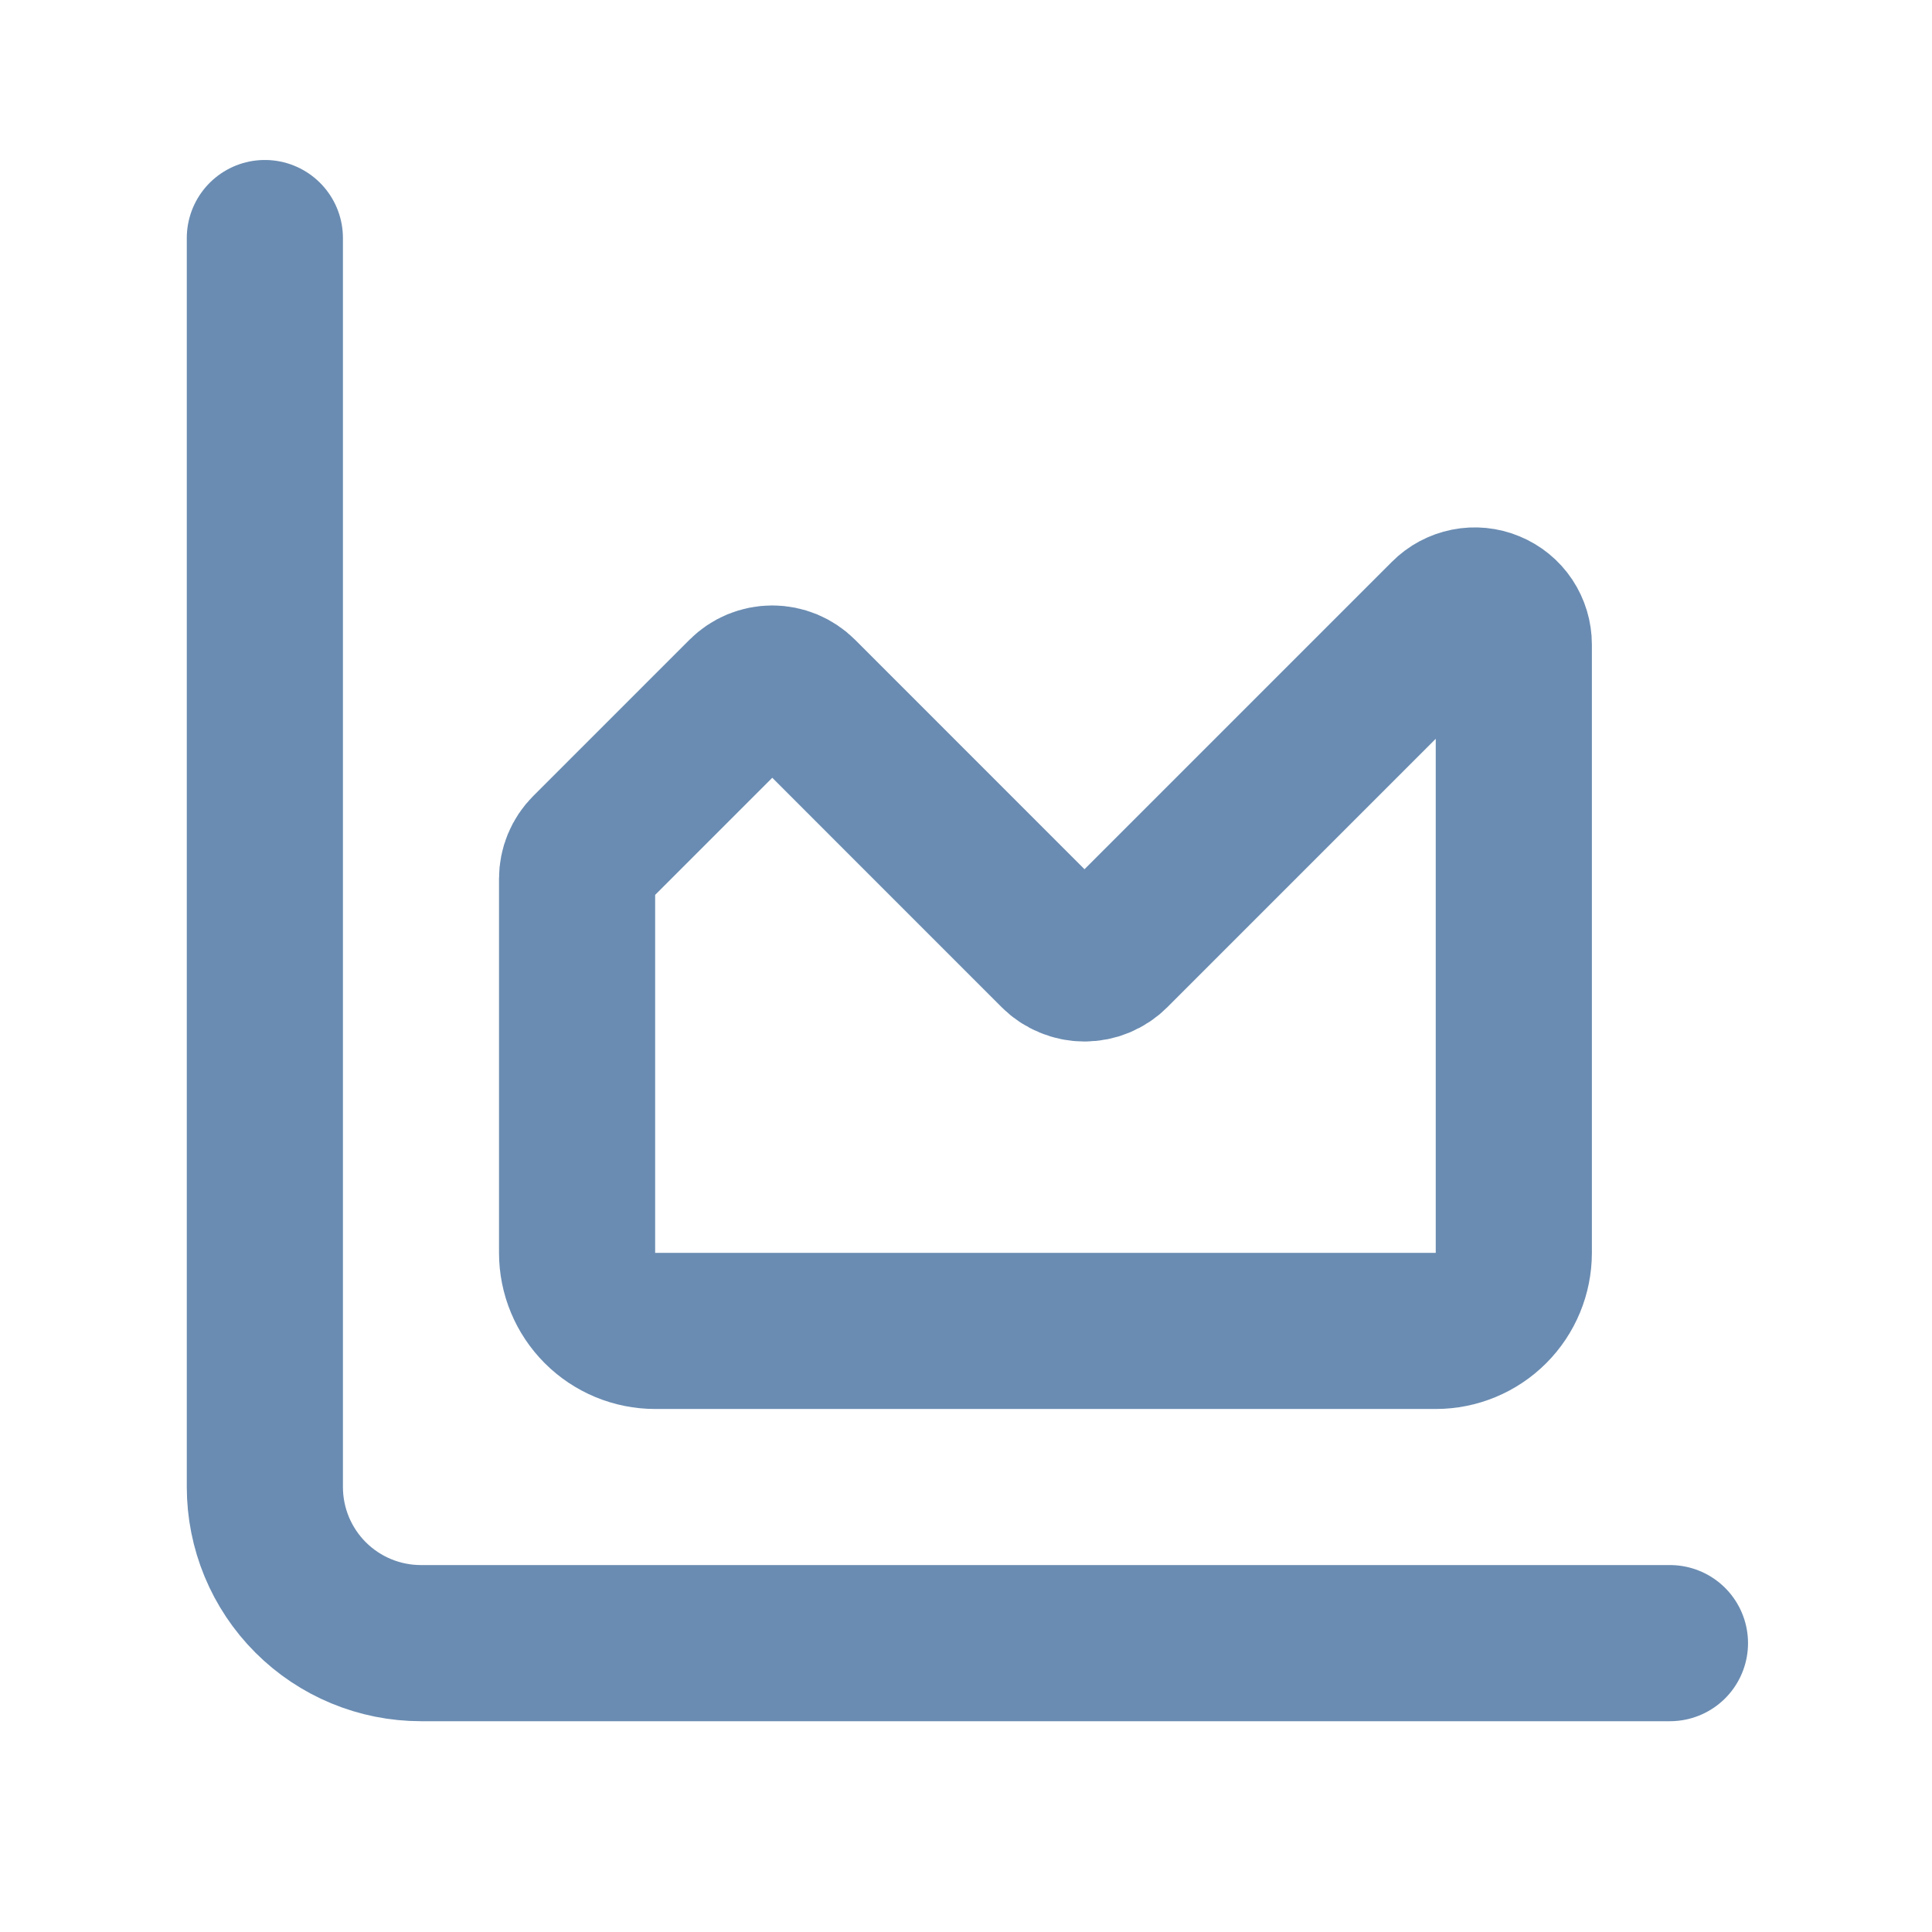 <svg width="33" height="33" viewBox="0 0 33 33" fill="none" xmlns="http://www.w3.org/2000/svg">
<path d="M4.524 4.066V25.399C4.524 26.107 4.805 26.785 5.305 27.285C5.805 27.785 6.483 28.066 7.191 28.066H28.524" stroke="#6A8CB2" stroke-width="2.667" stroke-linecap="round" stroke-linejoin="round"/>
<path d="M9.857 15.009C9.857 14.832 9.927 14.663 10.052 14.538L12.719 11.871C12.781 11.809 12.854 11.76 12.935 11.726C13.016 11.693 13.103 11.675 13.191 11.675C13.278 11.675 13.365 11.693 13.446 11.726C13.527 11.76 13.601 11.809 13.663 11.871L18.052 16.261C18.114 16.323 18.188 16.372 18.269 16.405C18.35 16.439 18.436 16.456 18.524 16.456C18.612 16.456 18.699 16.439 18.78 16.405C18.861 16.372 18.934 16.323 18.996 16.261L24.719 10.538C24.812 10.444 24.931 10.381 25.06 10.355C25.189 10.329 25.323 10.342 25.445 10.393C25.567 10.443 25.672 10.528 25.745 10.638C25.818 10.748 25.857 10.877 25.857 11.009V21.399C25.857 21.753 25.717 22.092 25.467 22.342C25.217 22.592 24.878 22.733 24.524 22.733H11.191C10.837 22.733 10.498 22.592 10.248 22.342C9.998 22.092 9.857 21.753 9.857 21.399V15.009Z" stroke="#6A8CB2" stroke-width="2.667" stroke-linecap="round" stroke-linejoin="round"/>
</svg>
